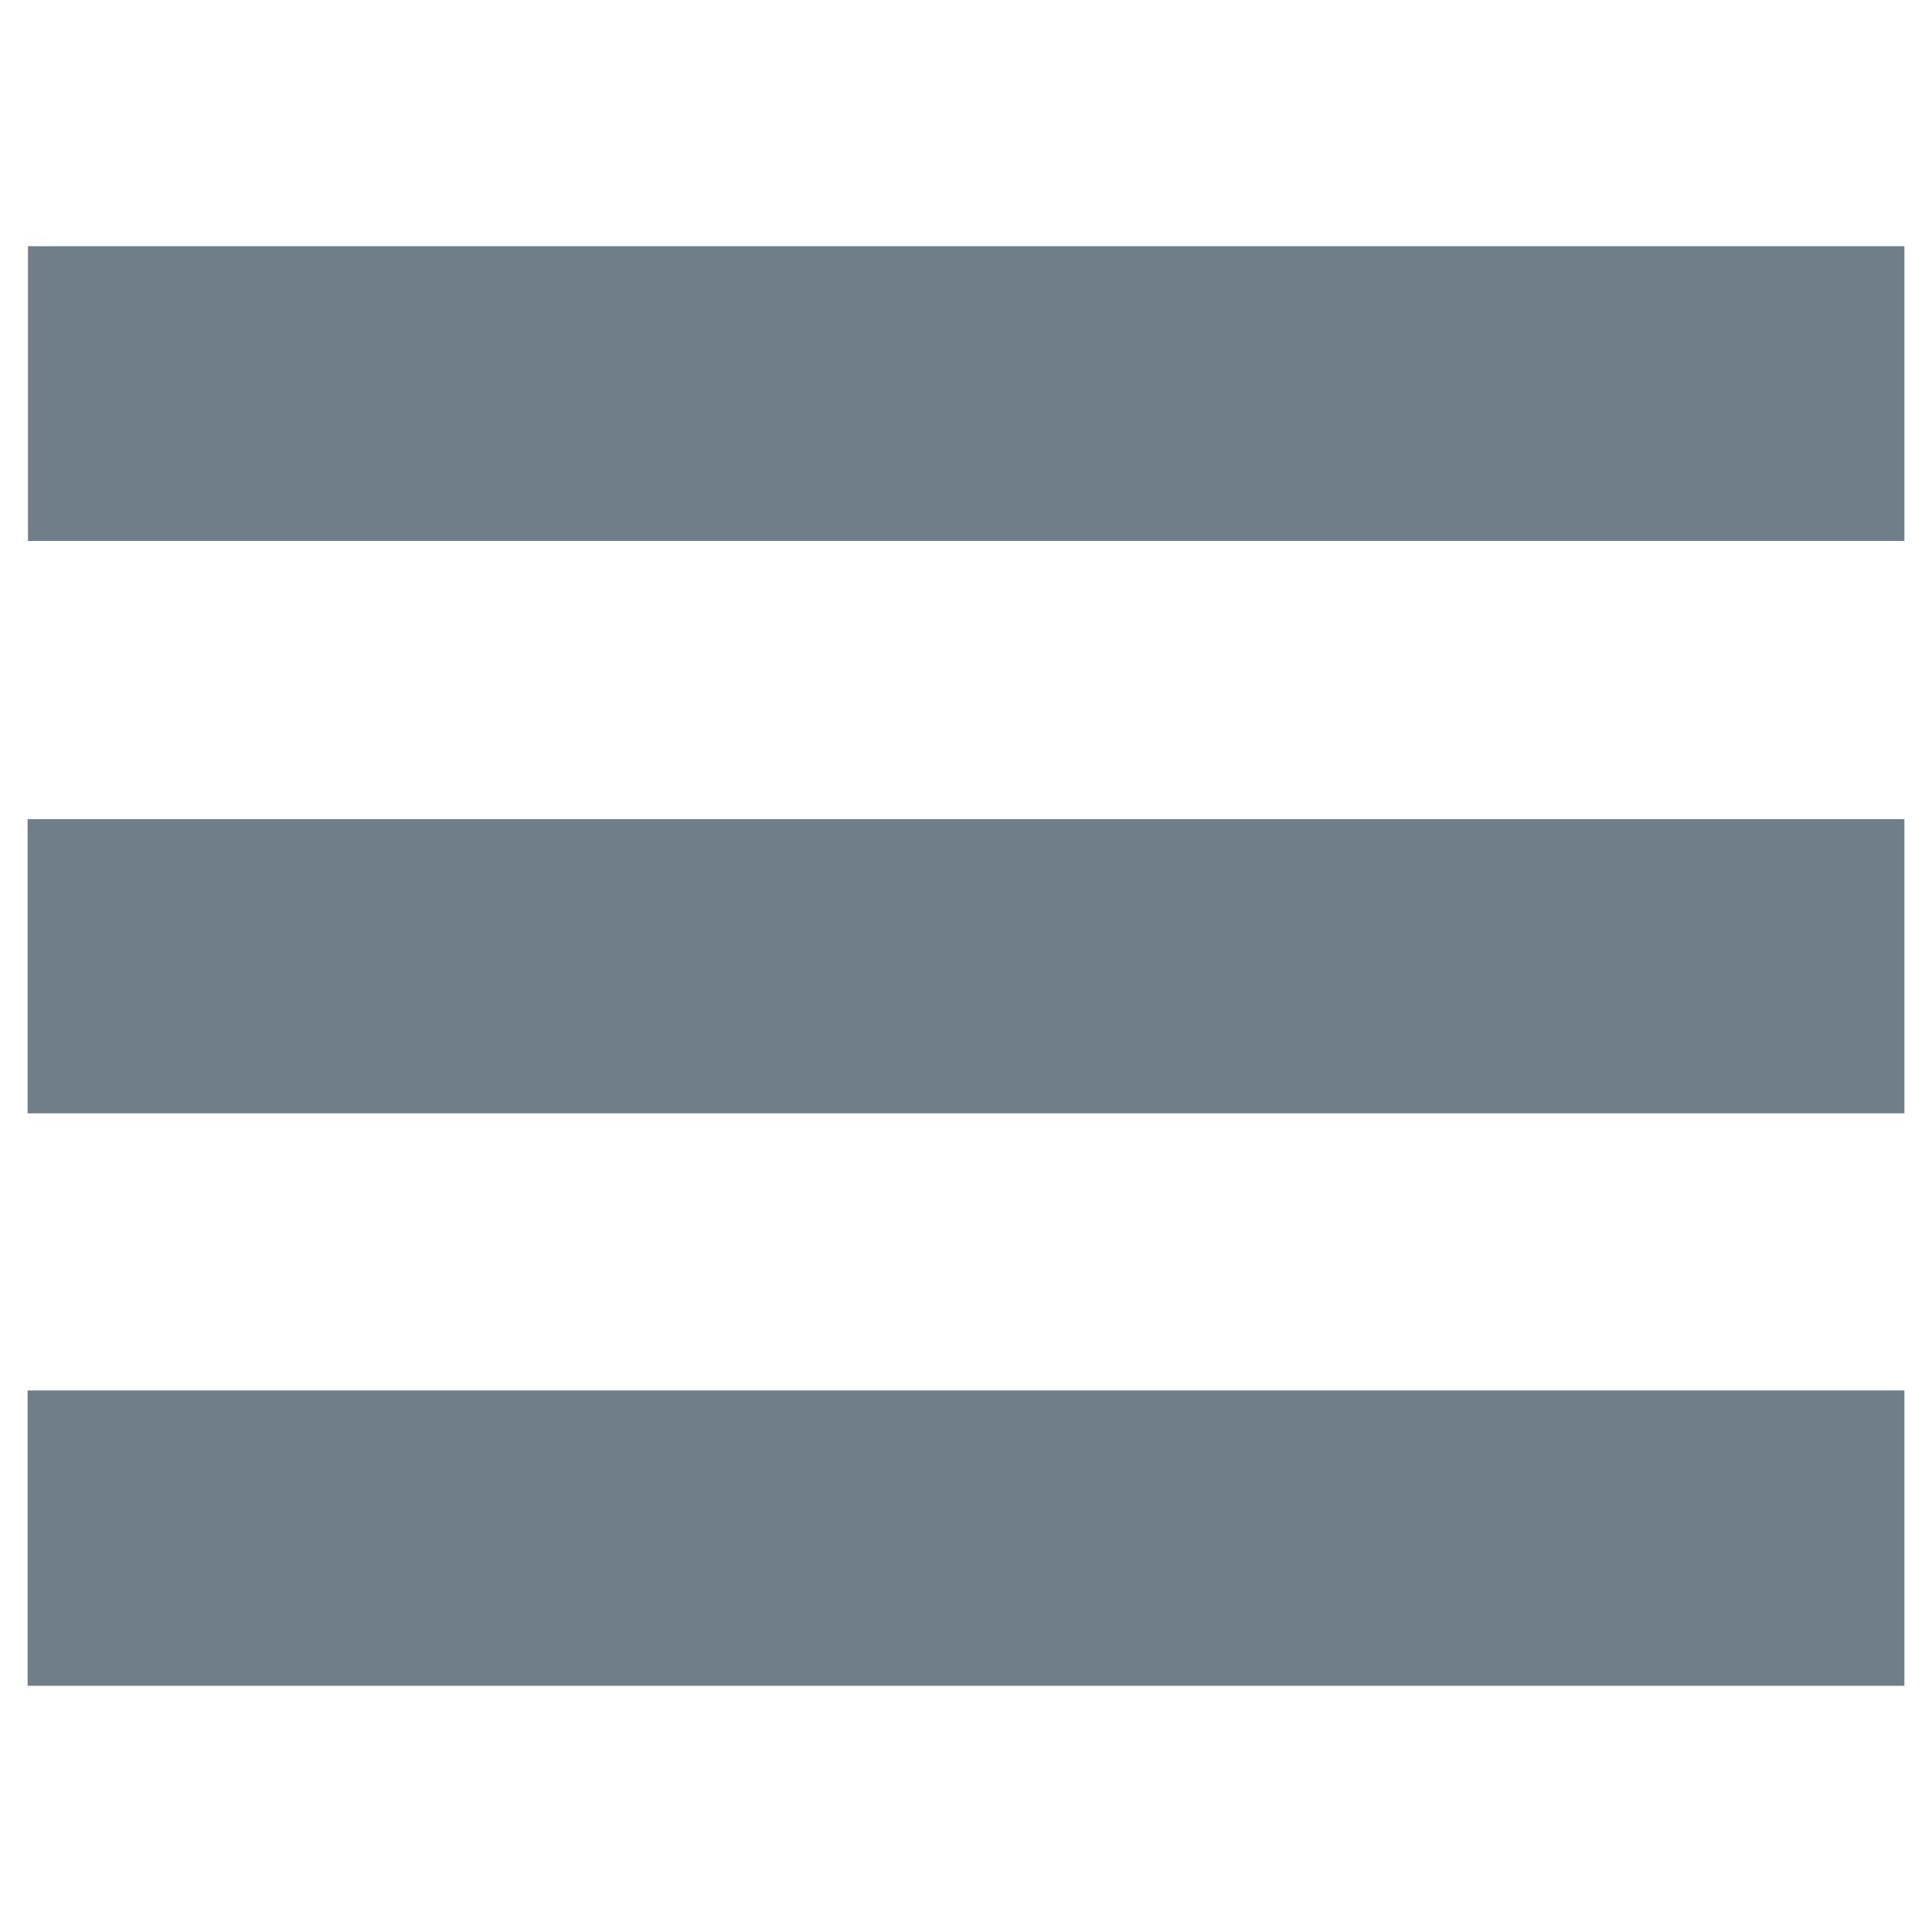 <svg version="1.1" id="Layer_1" xmlns="http://www.w3.org/2000/svg" xmlns:xlink="http://www.w3.org/1999/xlink" x="0px" y="0px" width="35px" height="35px" viewBox="0 0 35 35" enable-background="new 0 0 35 35" xml:space="preserve"><path fill="#707E89" d="M0.507,30.54H34.5v-5.35h-34v5.35H0.507z M0.507,20.169H34.5v-5.33h-34v5.33H0.507z M0.507,4.47v5.33H34.5	v-5.34h-34L0.507,4.47z"/></svg>